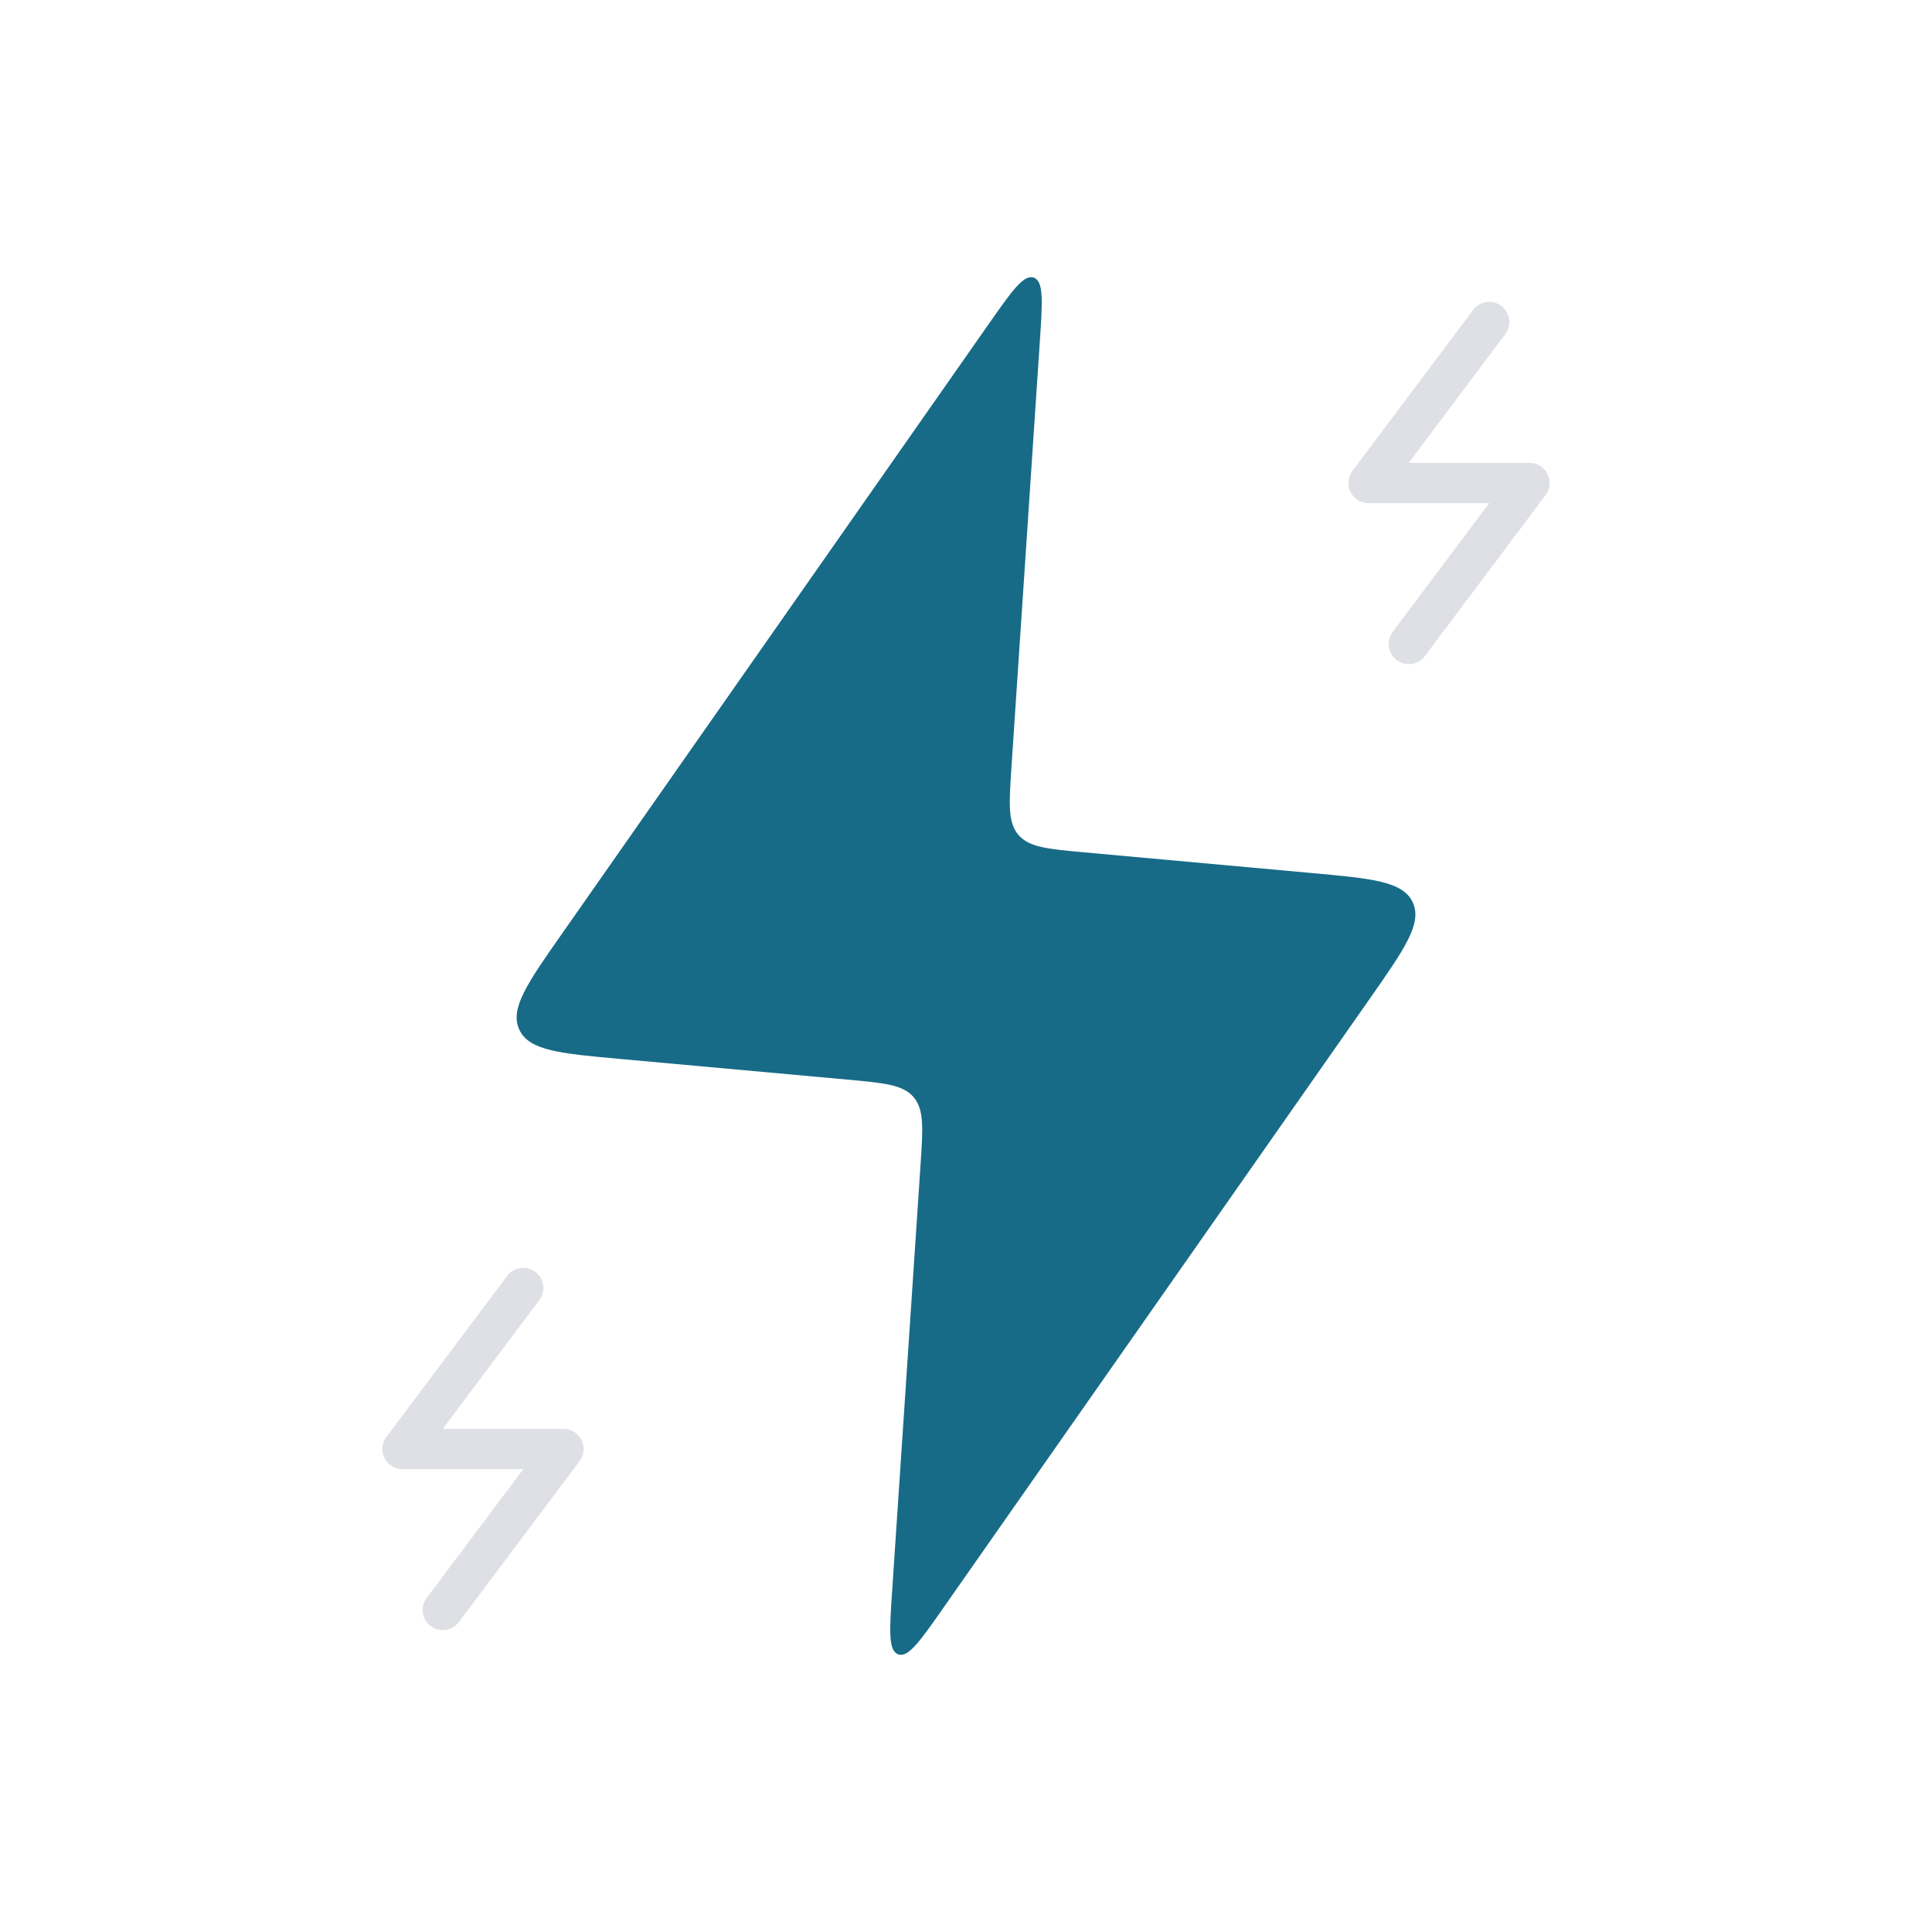 <svg width="48" height="48" viewBox="0 0 48 48" fill="none" xmlns="http://www.w3.org/2000/svg">
<path d="M21.056 26.823L15.436 26.312C13.908 26.174 13.144 26.104 12.902 25.581C12.659 25.059 13.099 24.43 13.979 23.174L24.561 8.055C25.142 7.225 25.433 6.81 25.684 6.898C25.934 6.987 25.901 7.492 25.833 8.503L25.13 19.052C25.069 19.972 25.038 20.432 25.302 20.742C25.567 21.052 26.026 21.093 26.944 21.177L32.564 21.688C34.092 21.826 34.856 21.896 35.099 22.419C35.341 22.941 34.901 23.57 34.022 24.826L23.439 39.945C22.858 40.775 22.567 41.19 22.316 41.102C22.066 41.013 22.099 40.508 22.167 39.497L22.87 28.948C22.931 28.028 22.962 27.568 22.698 27.258C22.433 26.948 21.974 26.907 21.056 26.823Z" fill="#176B87"/>
<path d="M37 8L34 12H38L35 16" stroke="#7E869E" stroke-opacity="0.25" stroke-linecap="round" stroke-linejoin="round"/>
<path d="M13 32L10 36H14L11 40" stroke="#7E869E" stroke-opacity="0.25" stroke-linecap="round" stroke-linejoin="round"/>
</svg>
